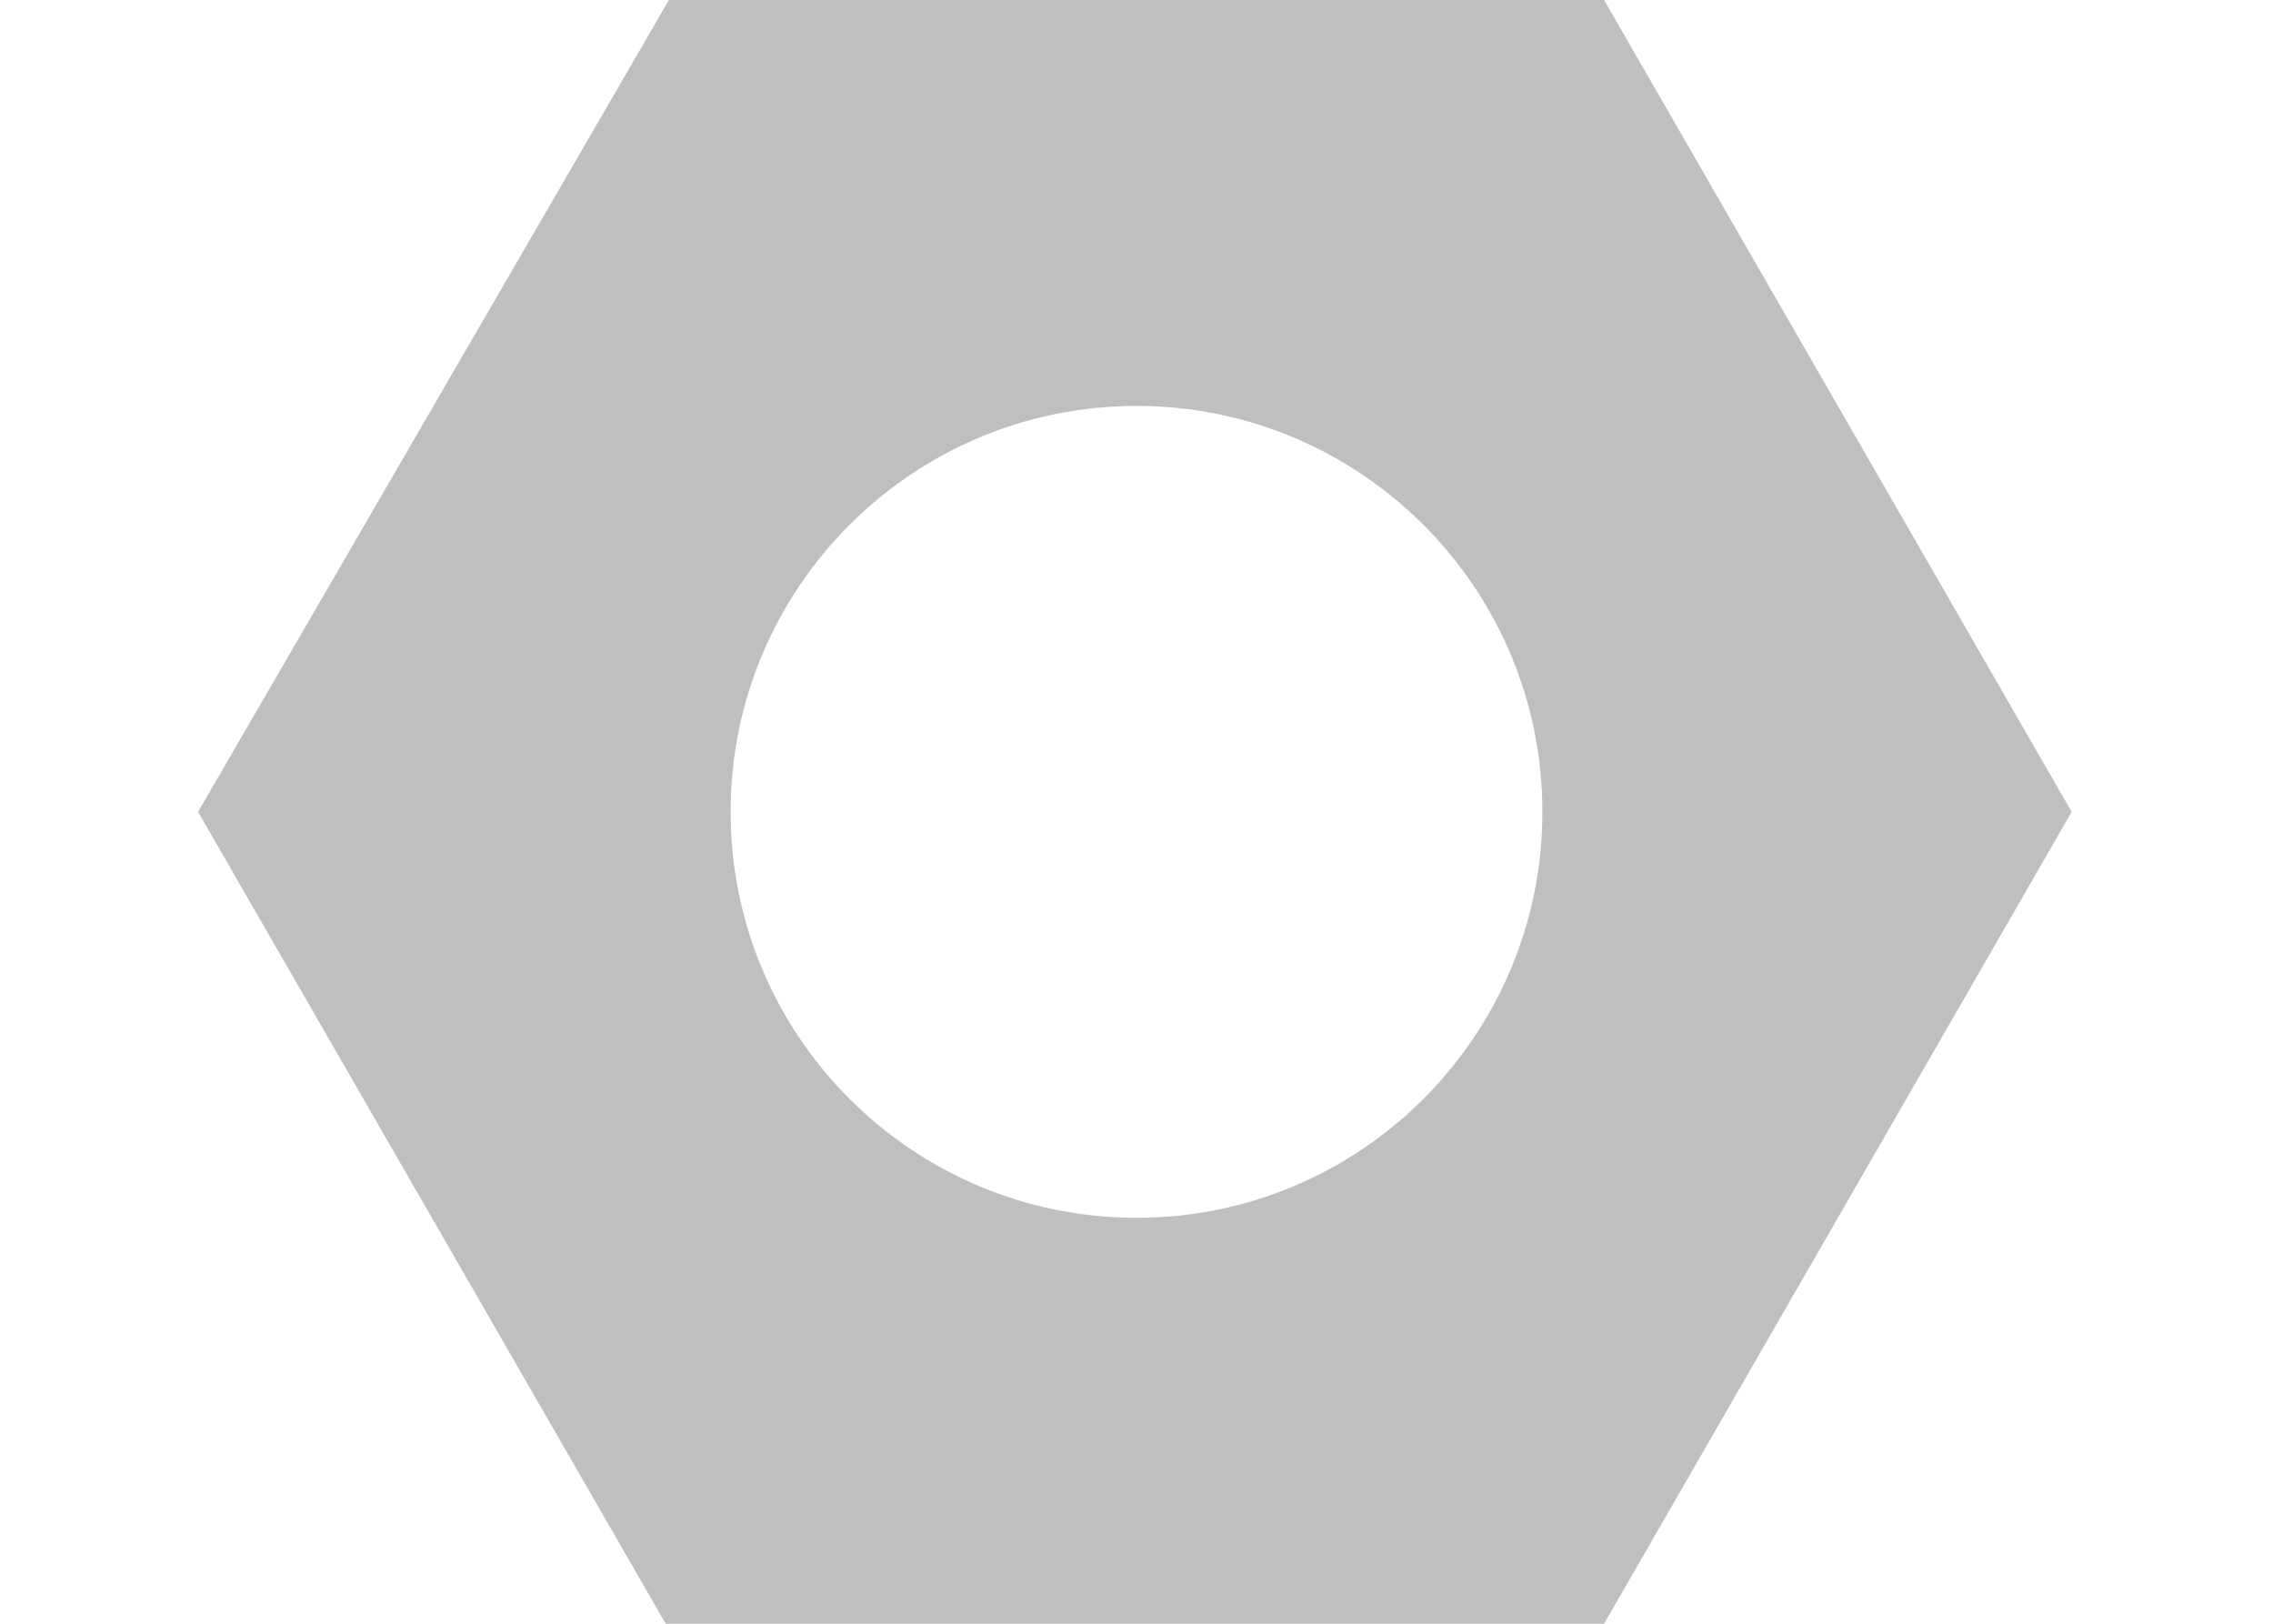 <?xml version="1.0" encoding="utf-8"?>
<!-- Generator: Adobe Illustrator 22.0.0, SVG Export Plug-In . SVG Version: 6.00 Build 0)  -->
<svg version="1.1" id="Layer_1" xmlns="http://www.w3.org/2000/svg" xmlns:xlink="http://www.w3.org/1999/xlink" x="0px" y="0px"
	 viewBox="0 0 70 50" style="enable-background:new 0 0 70 50;" xml:space="preserve">
<style type="text/css">
	.st0{opacity:0.25;}
</style>
<path class="st0" d="M49.4,0H20.6L6.1,25l14.4,25h28.9l14.4-25L49.4,0z M35,37.5c-6.9,0-12.5-5.6-12.5-12.5
	c0-6.9,5.6-12.5,12.5-12.5S47.5,18.1,47.5,25C47.5,31.9,41.9,37.5,35,37.5z"/>
</svg>
